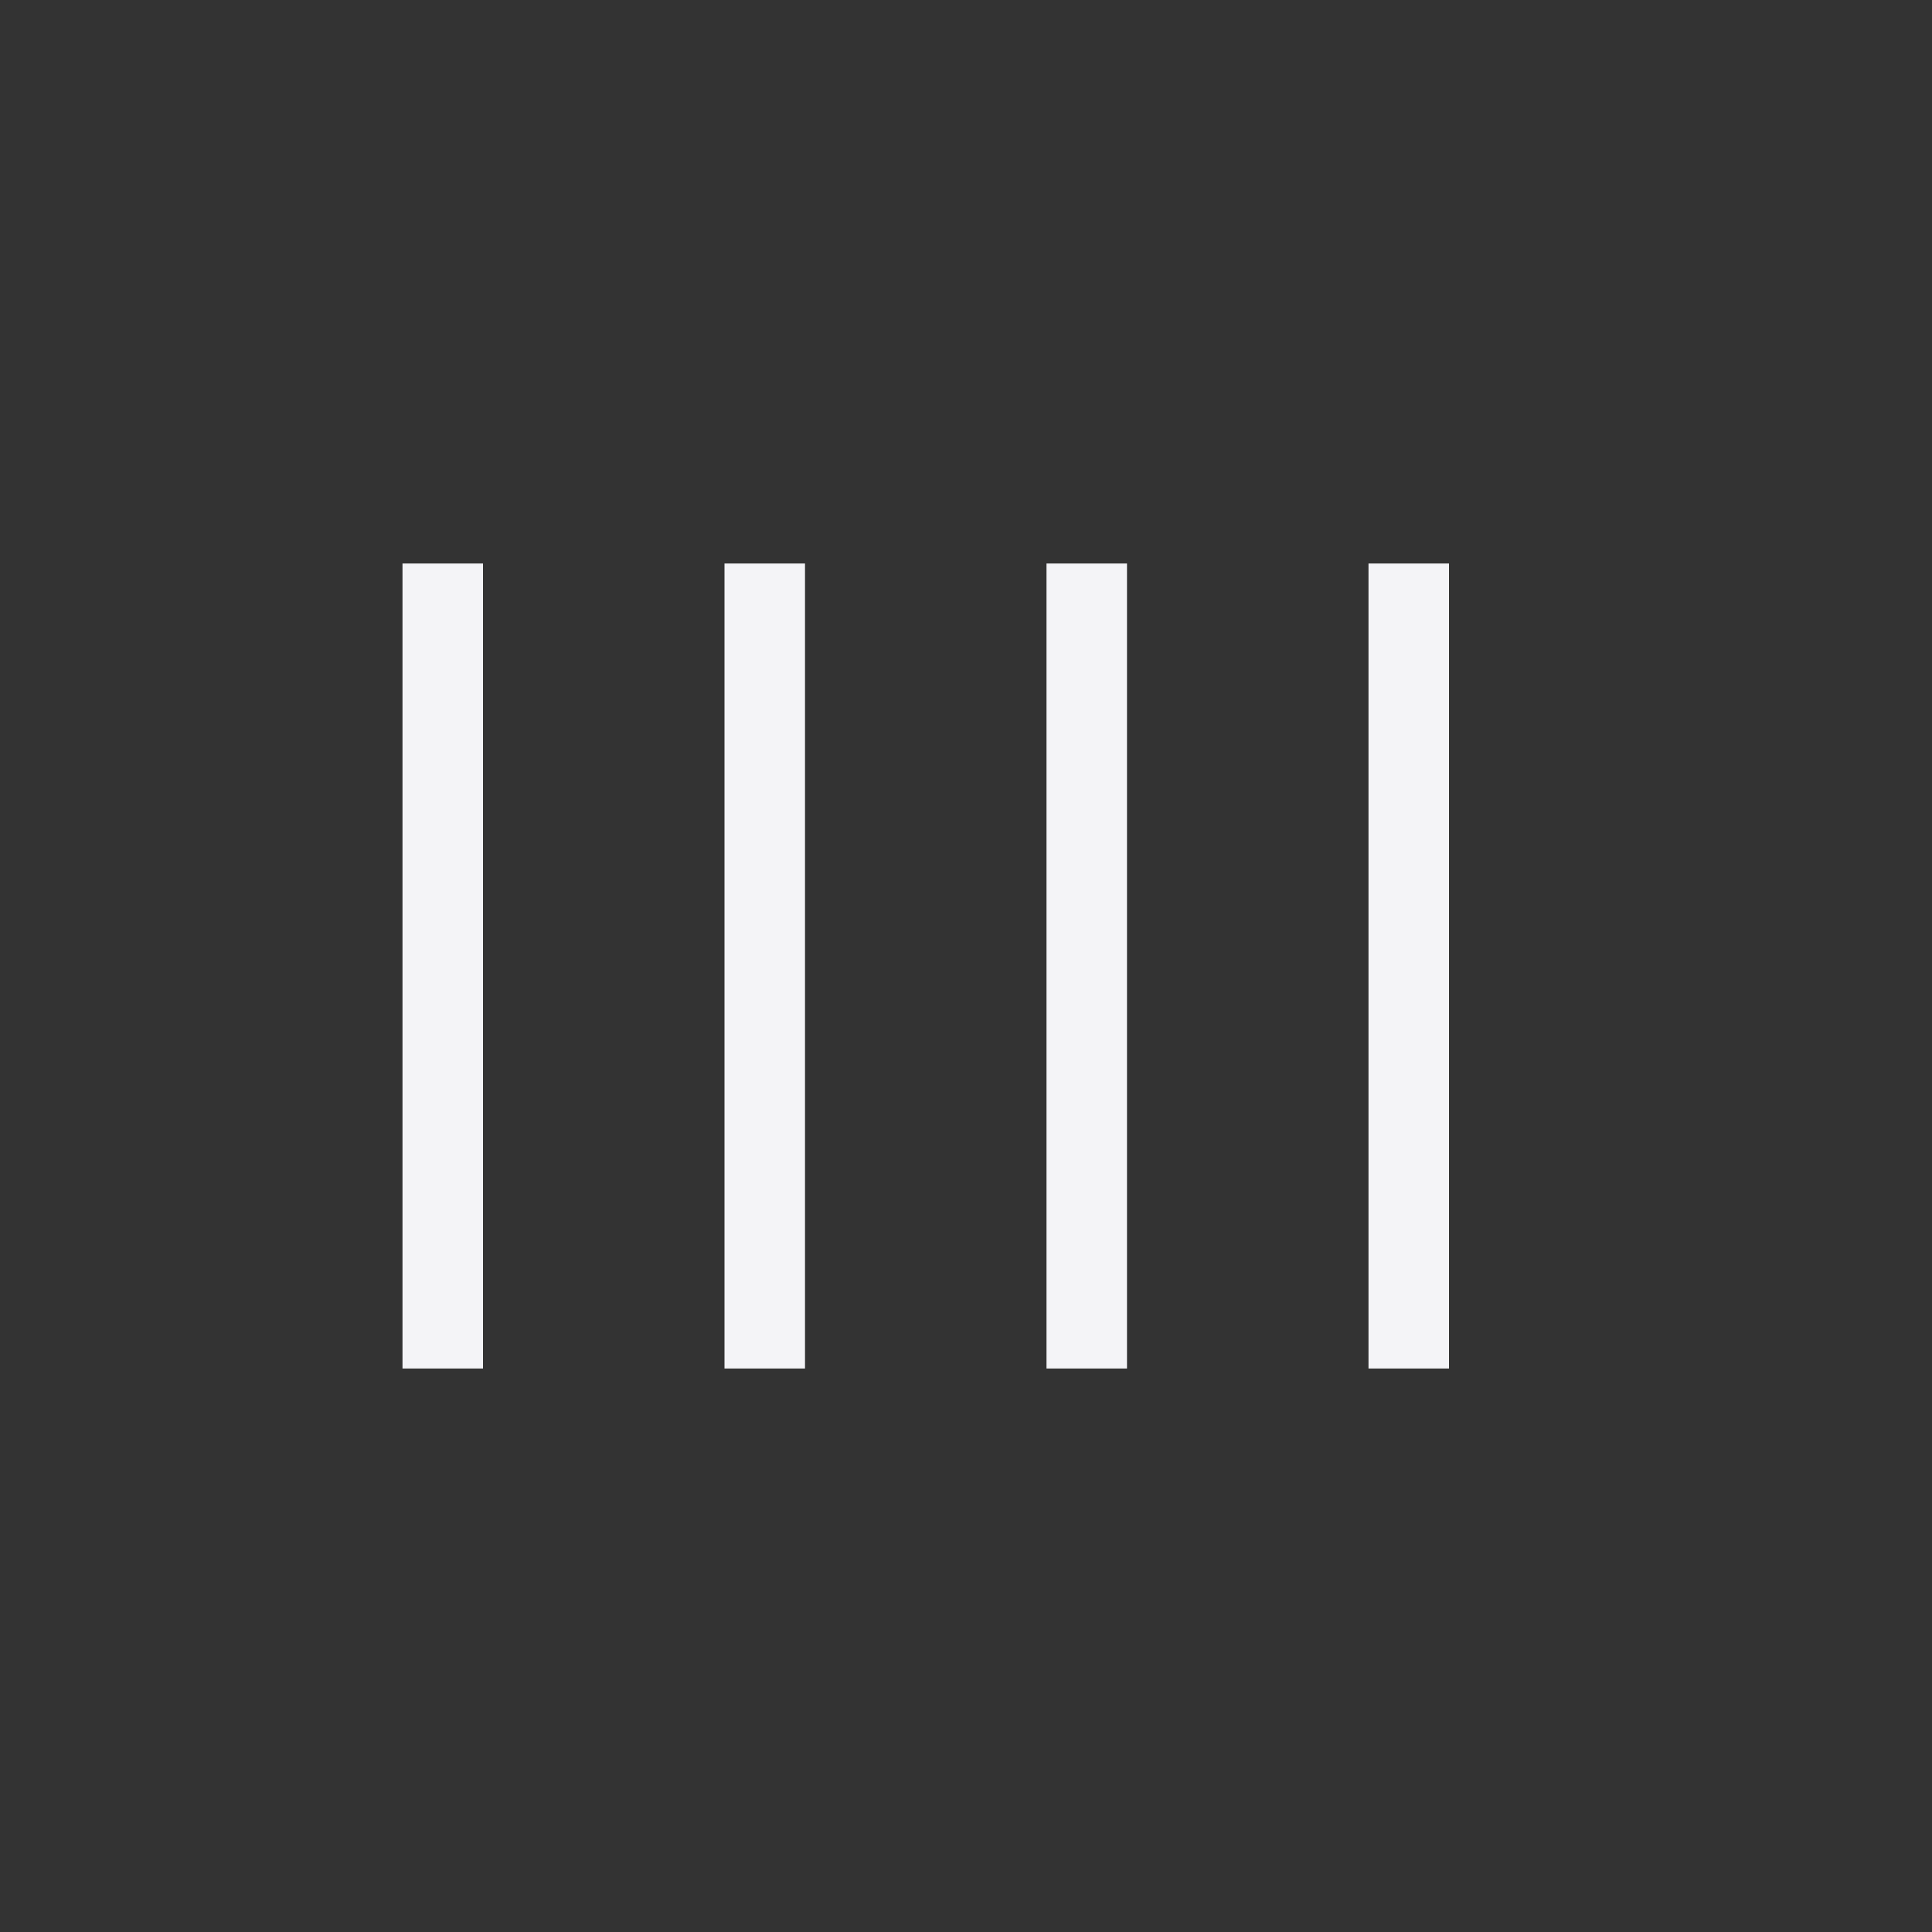 <svg xmlns="http://www.w3.org/2000/svg" width="24" height="24" viewBox="0 0 24 24">
  <rect x="0" y="0" width="24" height="24" fill="#333333" stroke="none"/>
  <g fill="none" fill-rule="evenodd">
    <polygon fill="#f4f4f7" fill-rule="nonzero" points="5 7 5 17 6 17 6 7"/>
    <polygon fill="#f4f4f7" fill-rule="nonzero" points="9 7 9 17 10 17 10 7"/>
    <polygon fill="#f4f4f7" fill-rule="nonzero" points="13 7 13 17 14 17 14 7"/>
    <polygon fill="#f4f4f7" fill-rule="nonzero" points="17 7 17 17 18 17 18 7"/>
  </g>
</svg>
